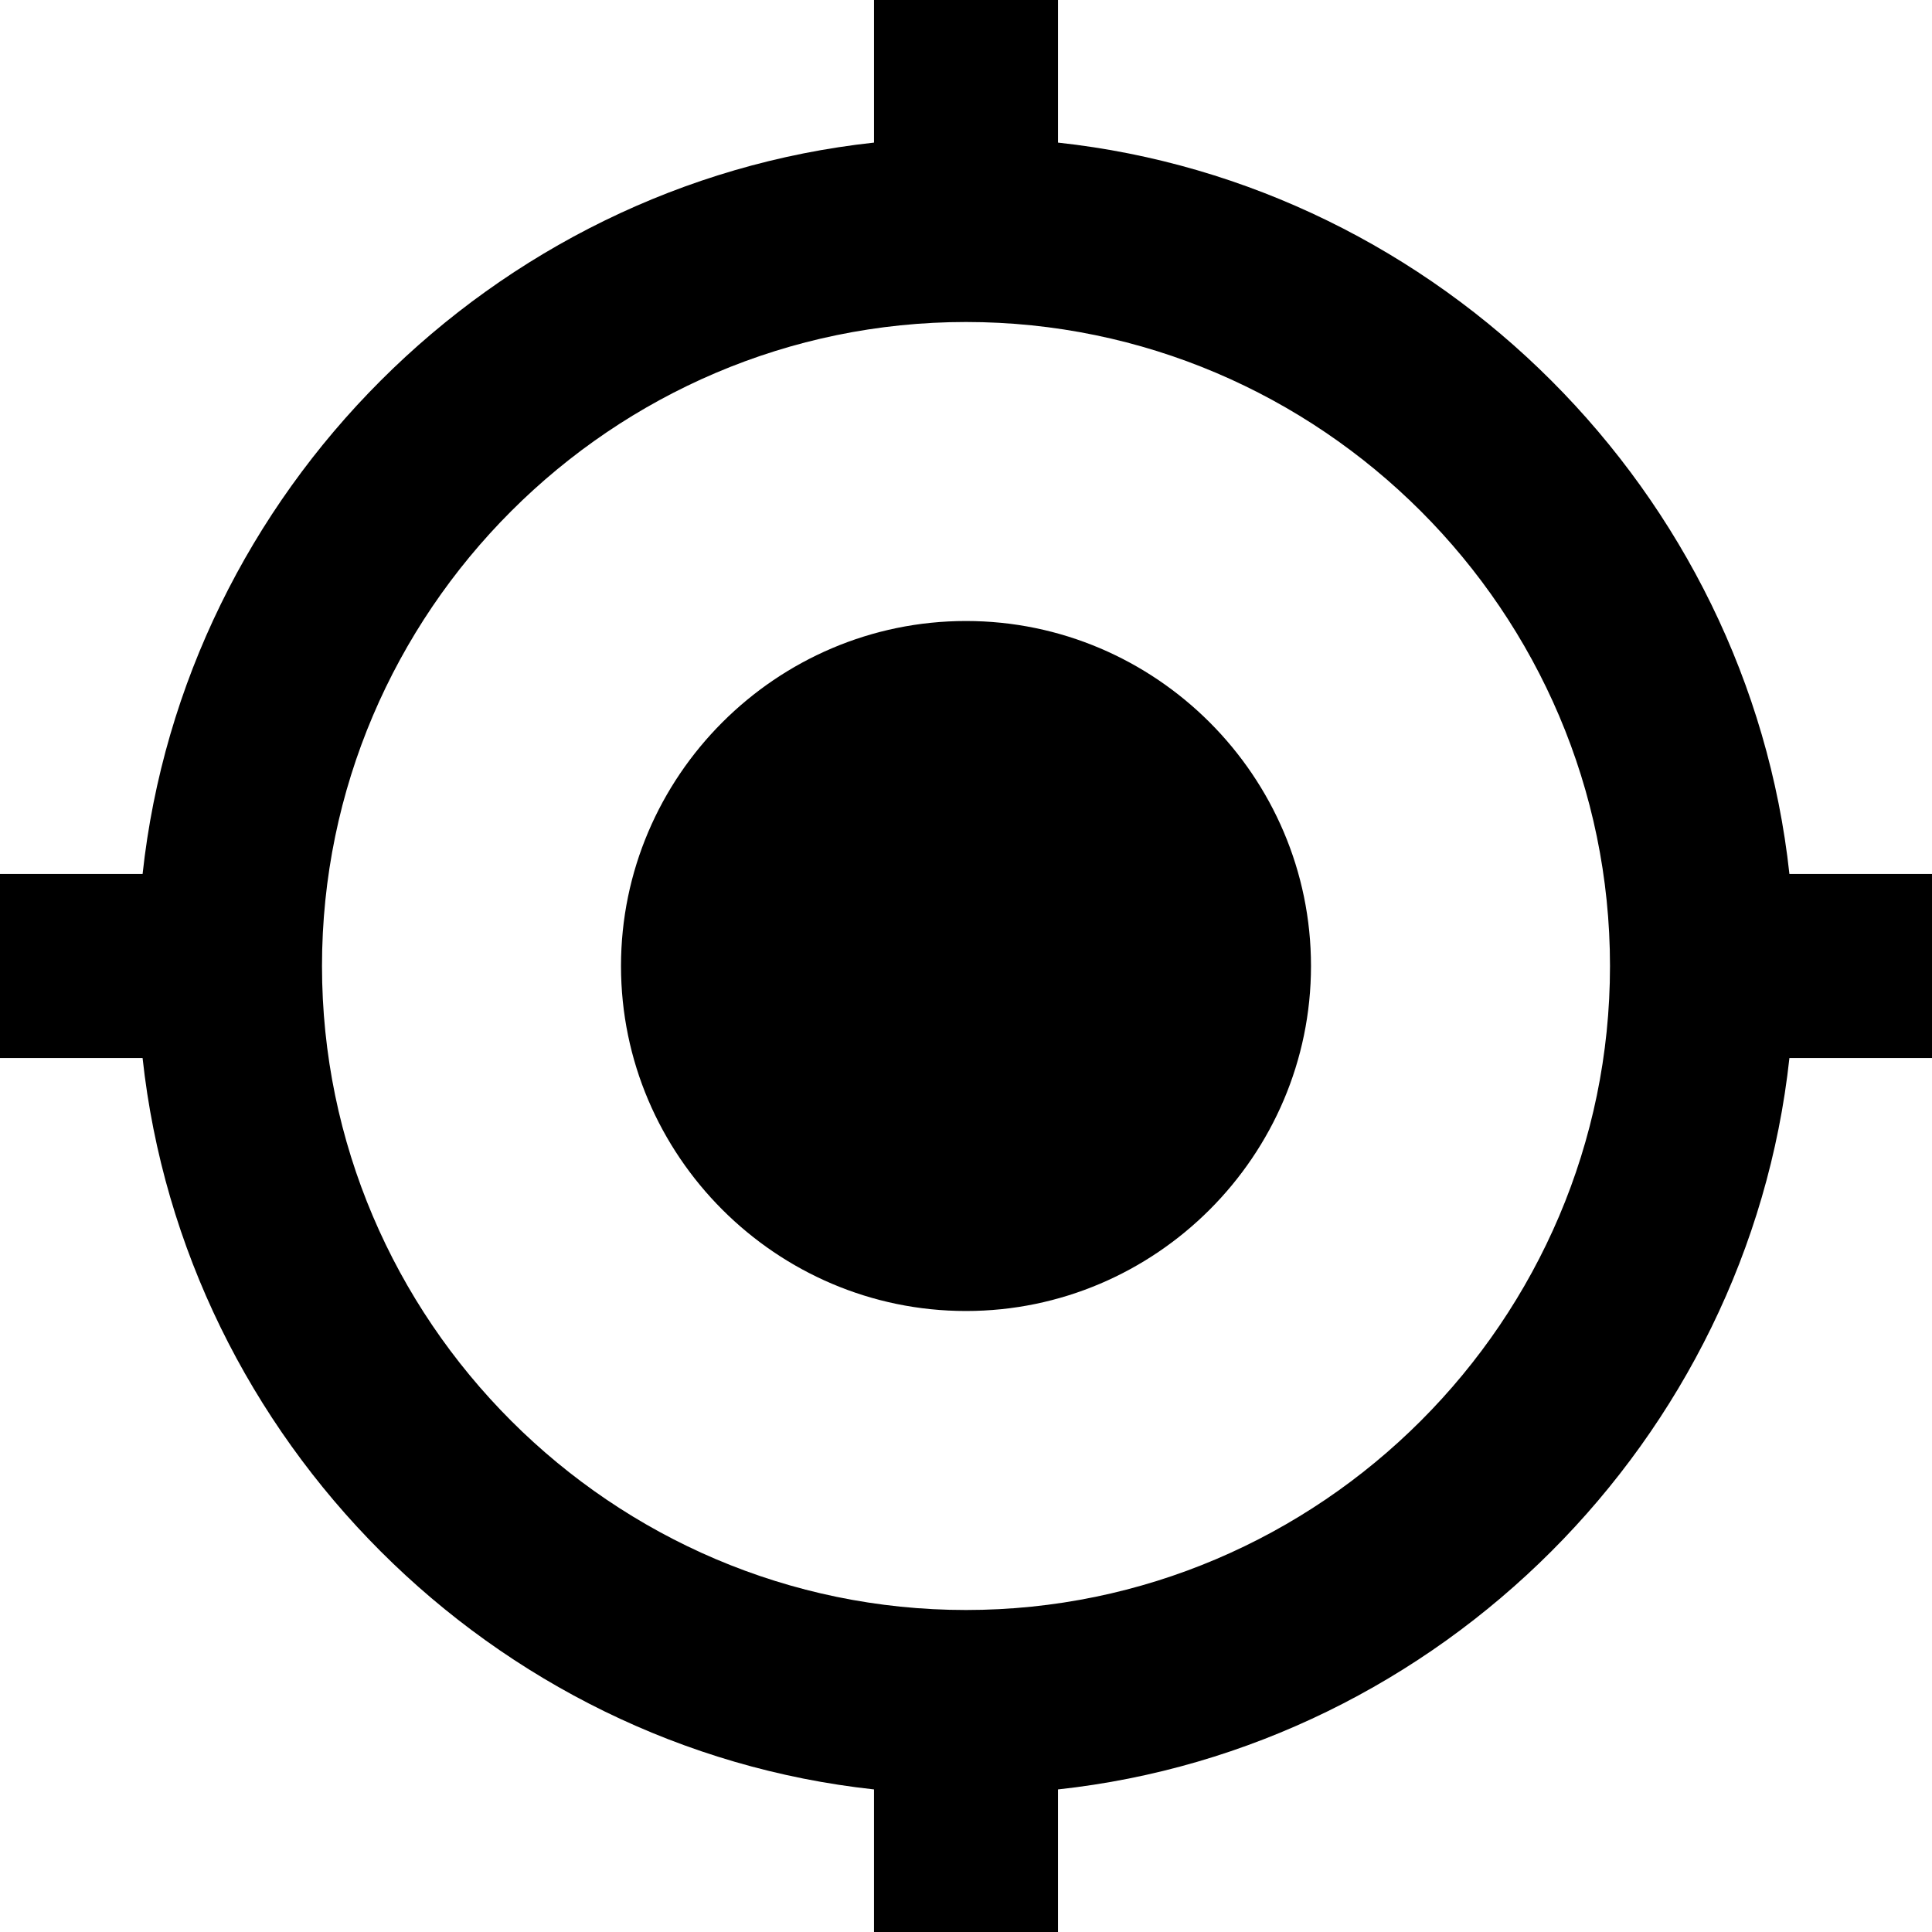 <svg xmlns="http://www.w3.org/2000/svg" viewBox="0 0 448 448"><path d="M224 144c-44.004 0-80.001 36-80.001 80 0 44.004 35.997 80 80.001 80 44.005 0 79.999-35.996 79.999-80 0-44-35.994-80-79.999-80zm190.938 58.667c-9.605-88.531-81.074-160-169.605-169.599V0h-42.666v33.067c-88.531 9.599-160 81.068-169.604 169.599H0v42.667h33.062c9.604 88.531 81.072 160 169.604 169.604V448h42.666v-33.062c88.531-9.604 160-81.073 169.605-169.604H448v-42.667h-33.062zM224 373.333c-82.137 0-149.334-67.198-149.334-149.333 0-82.136 67.197-149.333 149.334-149.333 82.135 0 149.332 67.198 149.332 149.333S306.135 373.333 224 373.333z"/></svg>